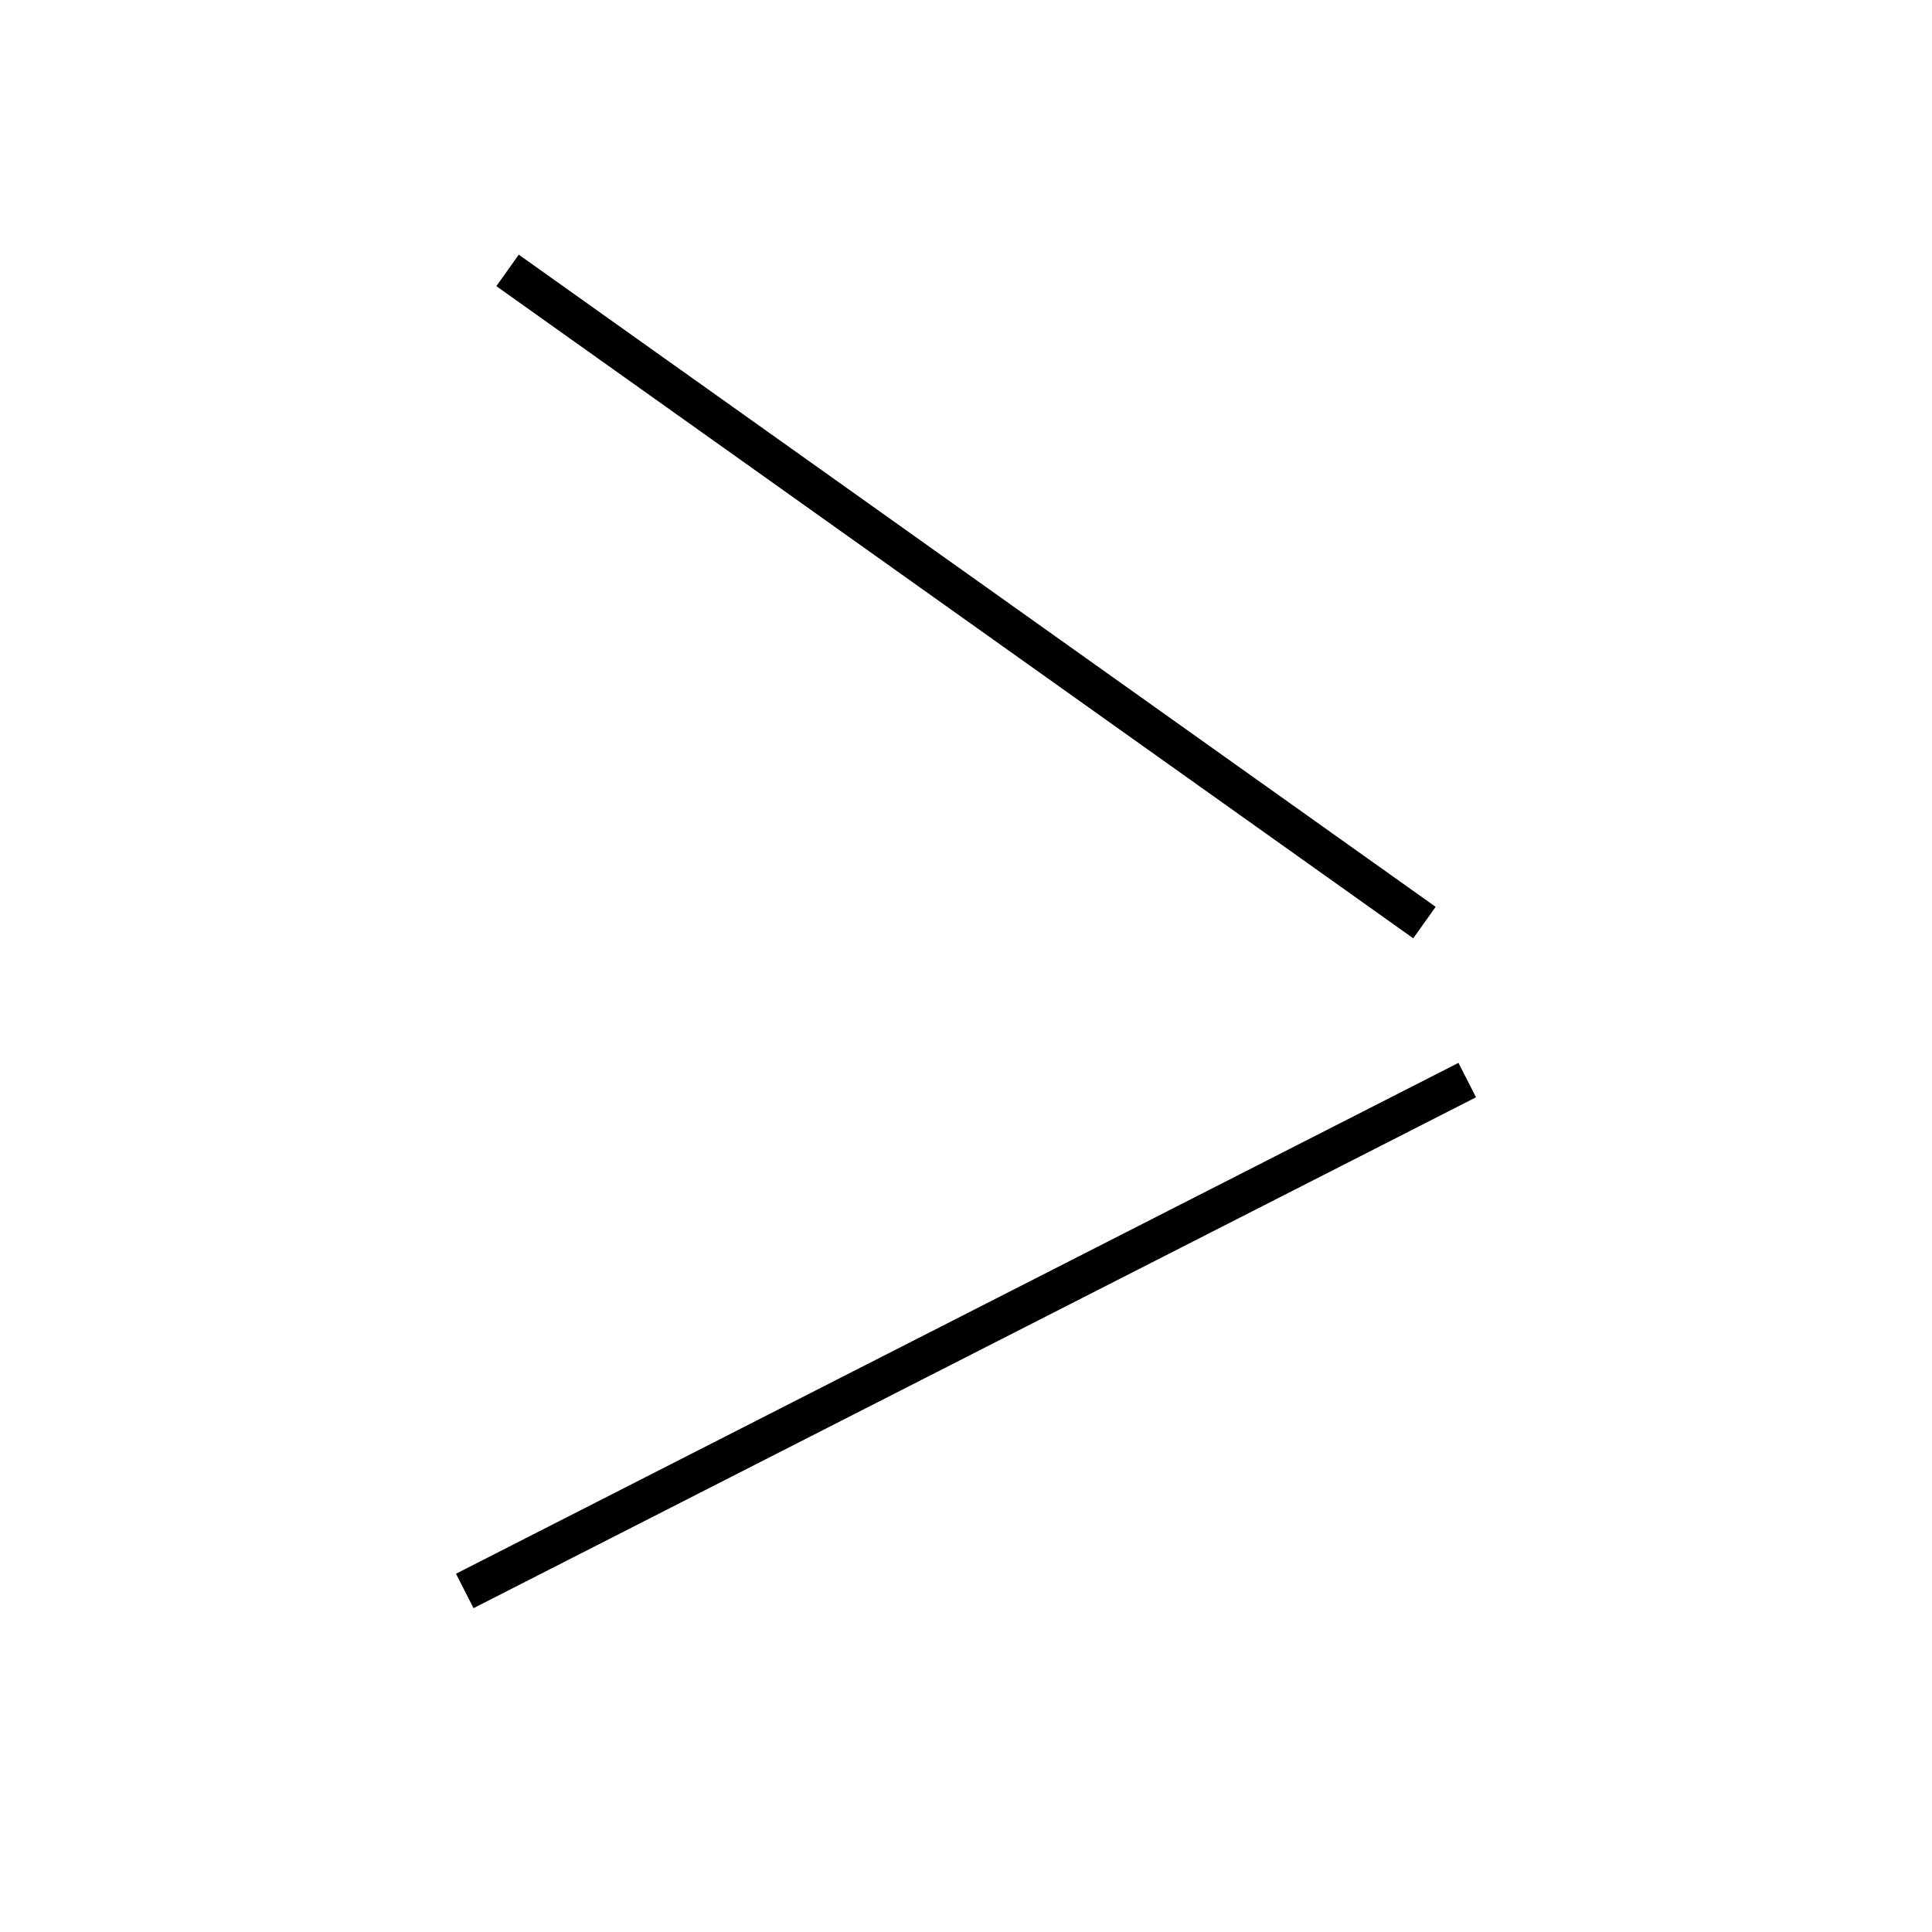 <!-- Este archivo es creado automaticamente por el generador de contenido del programa contornos version 1.1. Este elementos es el numero 244 de la serie 100 -->
<svg xmlns="http://www.w3.org/2000/svg" height="100" width="100">
<line x1="75.944" y1="55.905" x2="24.056" y2="82.347" stroke-width="2" stroke="black" />
<line x1="26.271" y1="13.996" x2="73.729" y2="47.752" stroke-width="2" stroke="black" />
</svg>

